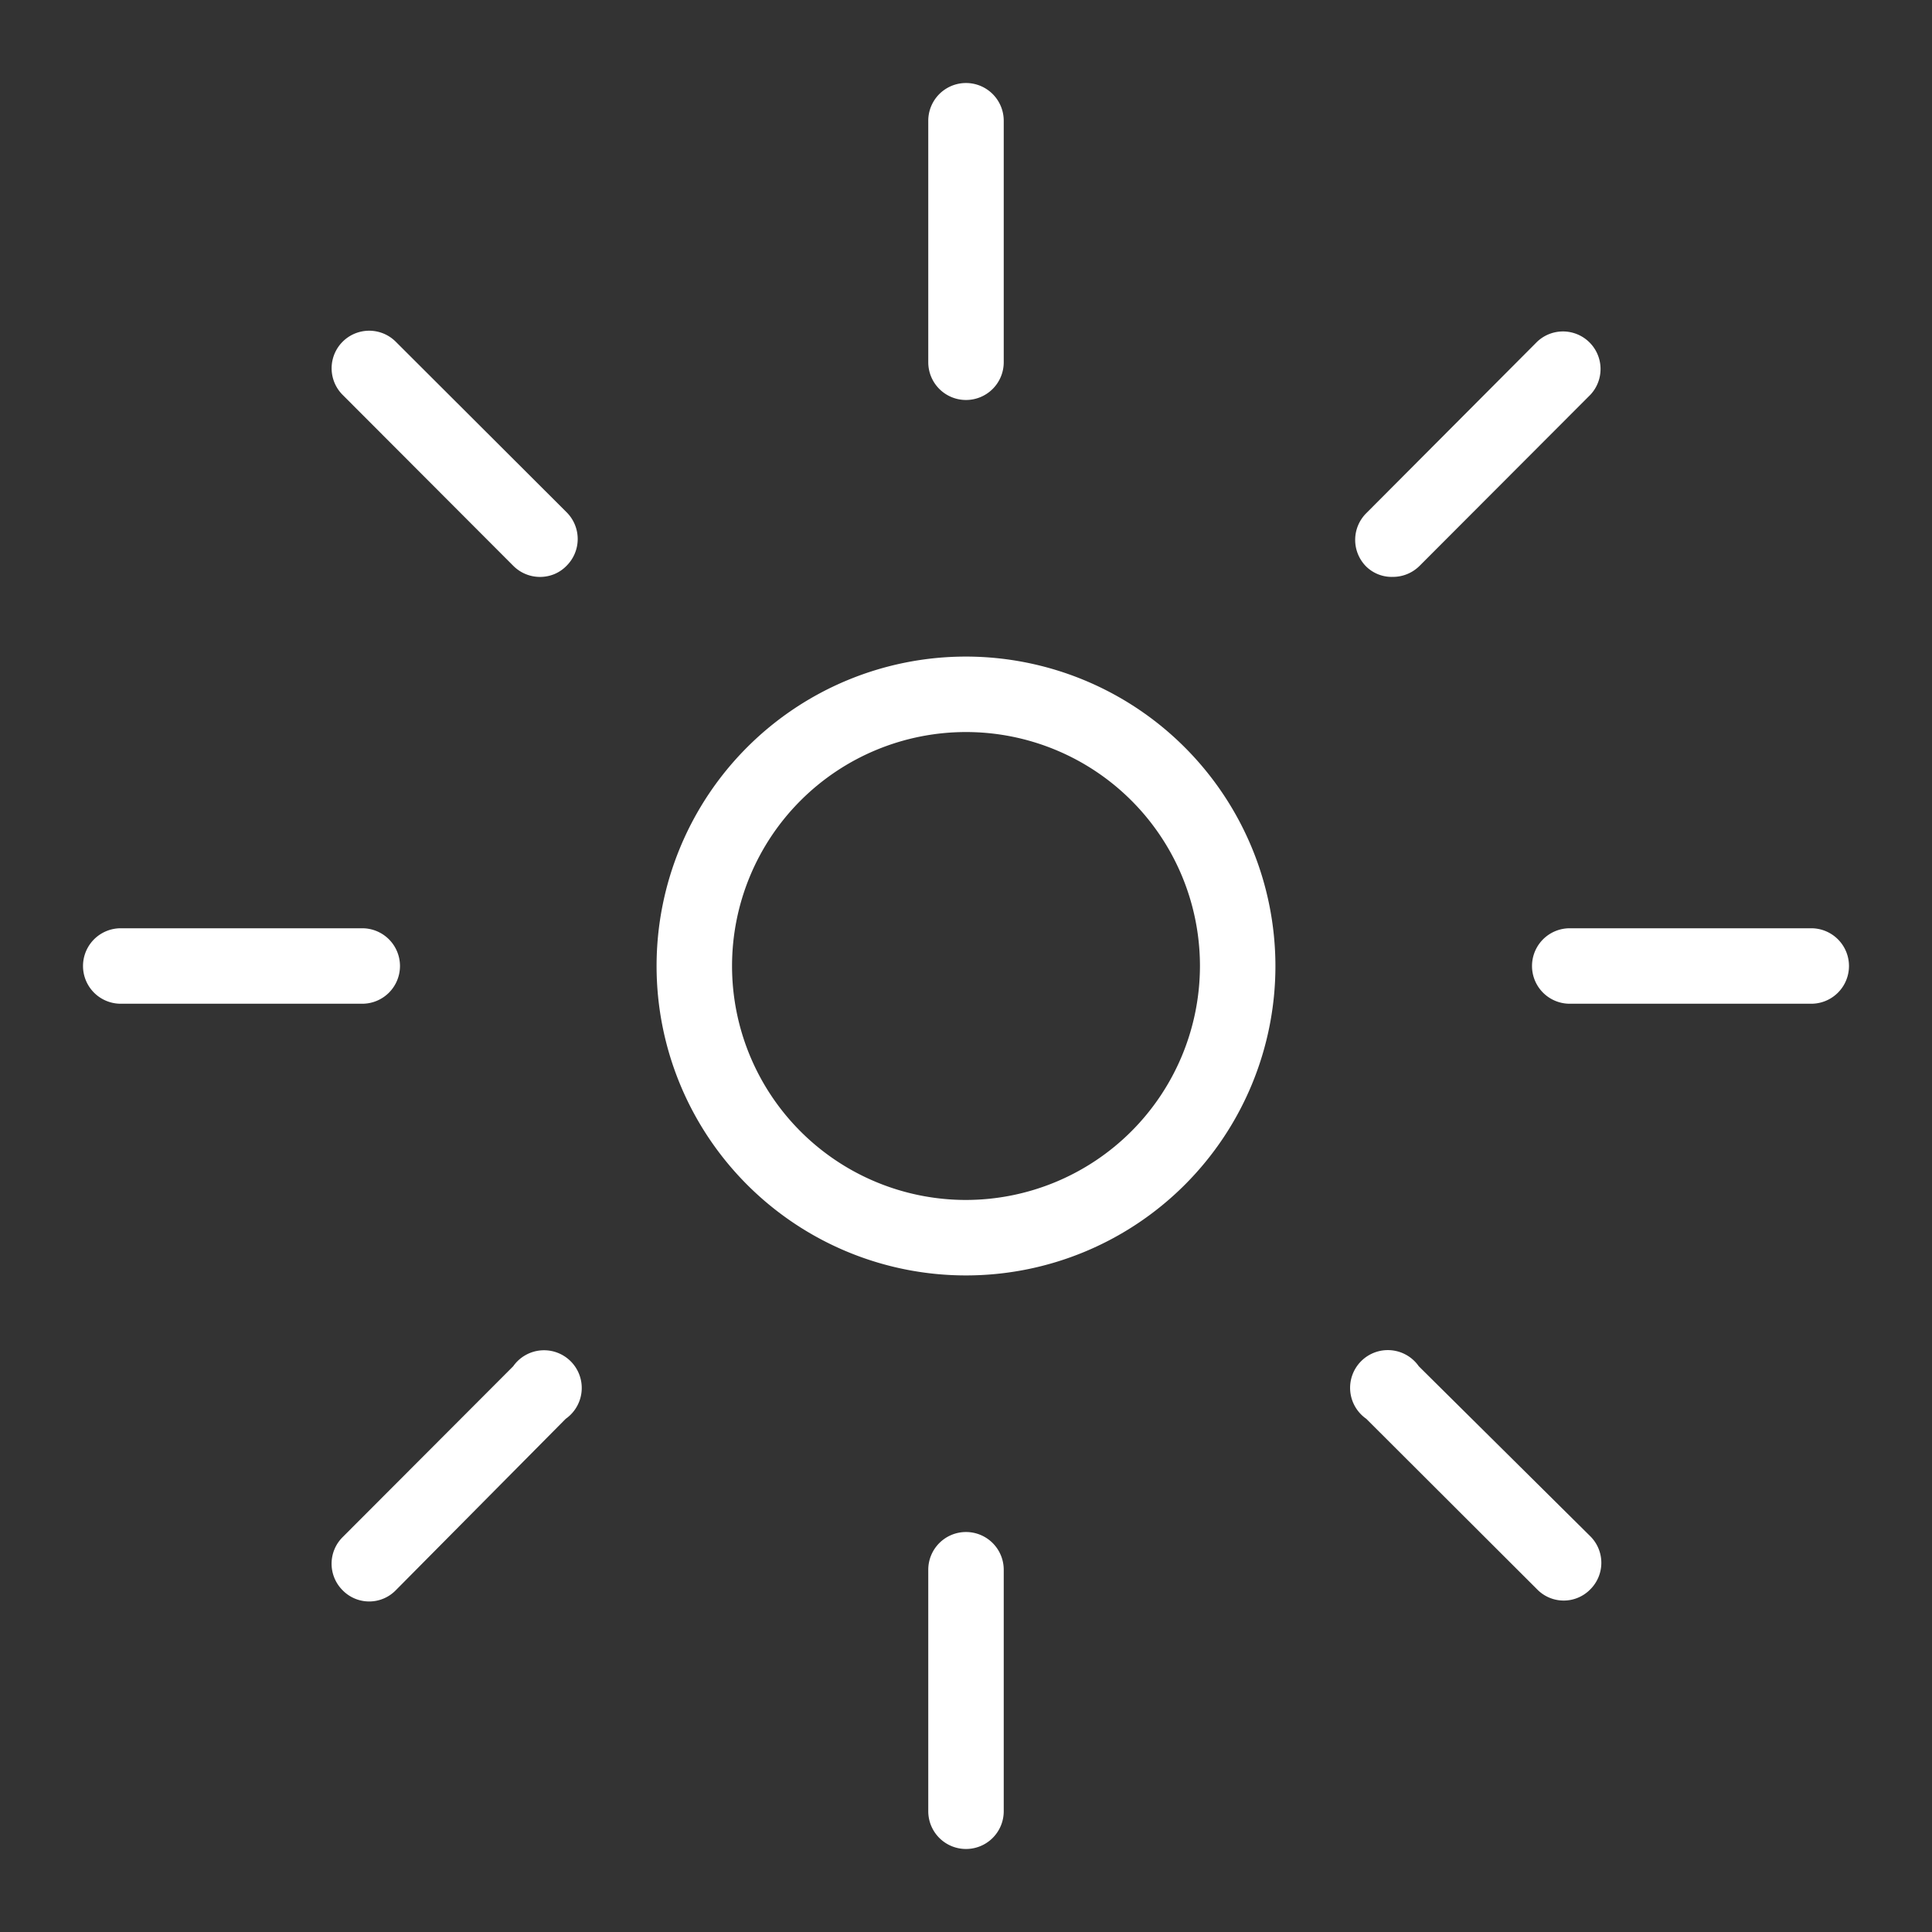 <svg xmlns="http://www.w3.org/2000/svg" width="64" height="64" fill="none" viewBox="0 0 64 64"><rect x="0" y="0" width="64" height="64" fill="#333333" stroke="none"/><path fill="white" d="M32 21.75A10.25 10.25 0 1 0 42.25 32 10.26 10.26 0 0 0 32 21.75Zm0 18A7.75 7.75 0 1 1 39.75 32 7.76 7.76 0 0 1 32 39.75ZM32 13.25A1.25 1.25 0 0 0 33.25 12V4a1.25 1.25 0 0 0-2.5 0v8A1.25 1.25 0 0 0 32 13.25ZM46.14 19.11a1.25 1.25 0 0 0 .89-.37l5.65-5.66a1.245 1.245 0 0 0-1.76-1.76L45.26 17a1.248 1.248 0 0 0 0 1.77 1.21 1.21 0 0 0 .88.34ZM60 30.75h-8a1.25 1.25 0 0 0 0 2.5h8a1.25 1.25 0 0 0 0-2.5ZM47 45.26A1.25 1.25 0 1 0 45.26 47l5.66 5.65a1.23 1.23 0 0 0 1.76 0 1.24 1.24 0 0 0 0-1.76L47 45.26ZM32 50.75A1.25 1.25 0 0 0 30.75 52v8a1.25 1.25 0 0 0 2.5 0v-8A1.25 1.25 0 0 0 32 50.75ZM17 45.26l-5.65 5.66a1.241 1.241 0 0 0 0 1.76 1.23 1.23 0 0 0 1.76 0L18.74 47A1.249 1.249 0 1 0 17 45.26ZM13.25 32A1.25 1.25 0 0 0 12 30.75H4a1.25 1.25 0 0 0 0 2.5h8A1.25 1.25 0 0 0 13.25 32ZM17 18.74a1.25 1.25 0 0 0 1.368.276 1.21 1.21 0 0 0 .402-.276 1.25 1.25 0 0 0 0-1.77l-5.66-5.65a1.244 1.244 0 1 0-1.76 1.76L17 18.74Z"/></svg>
